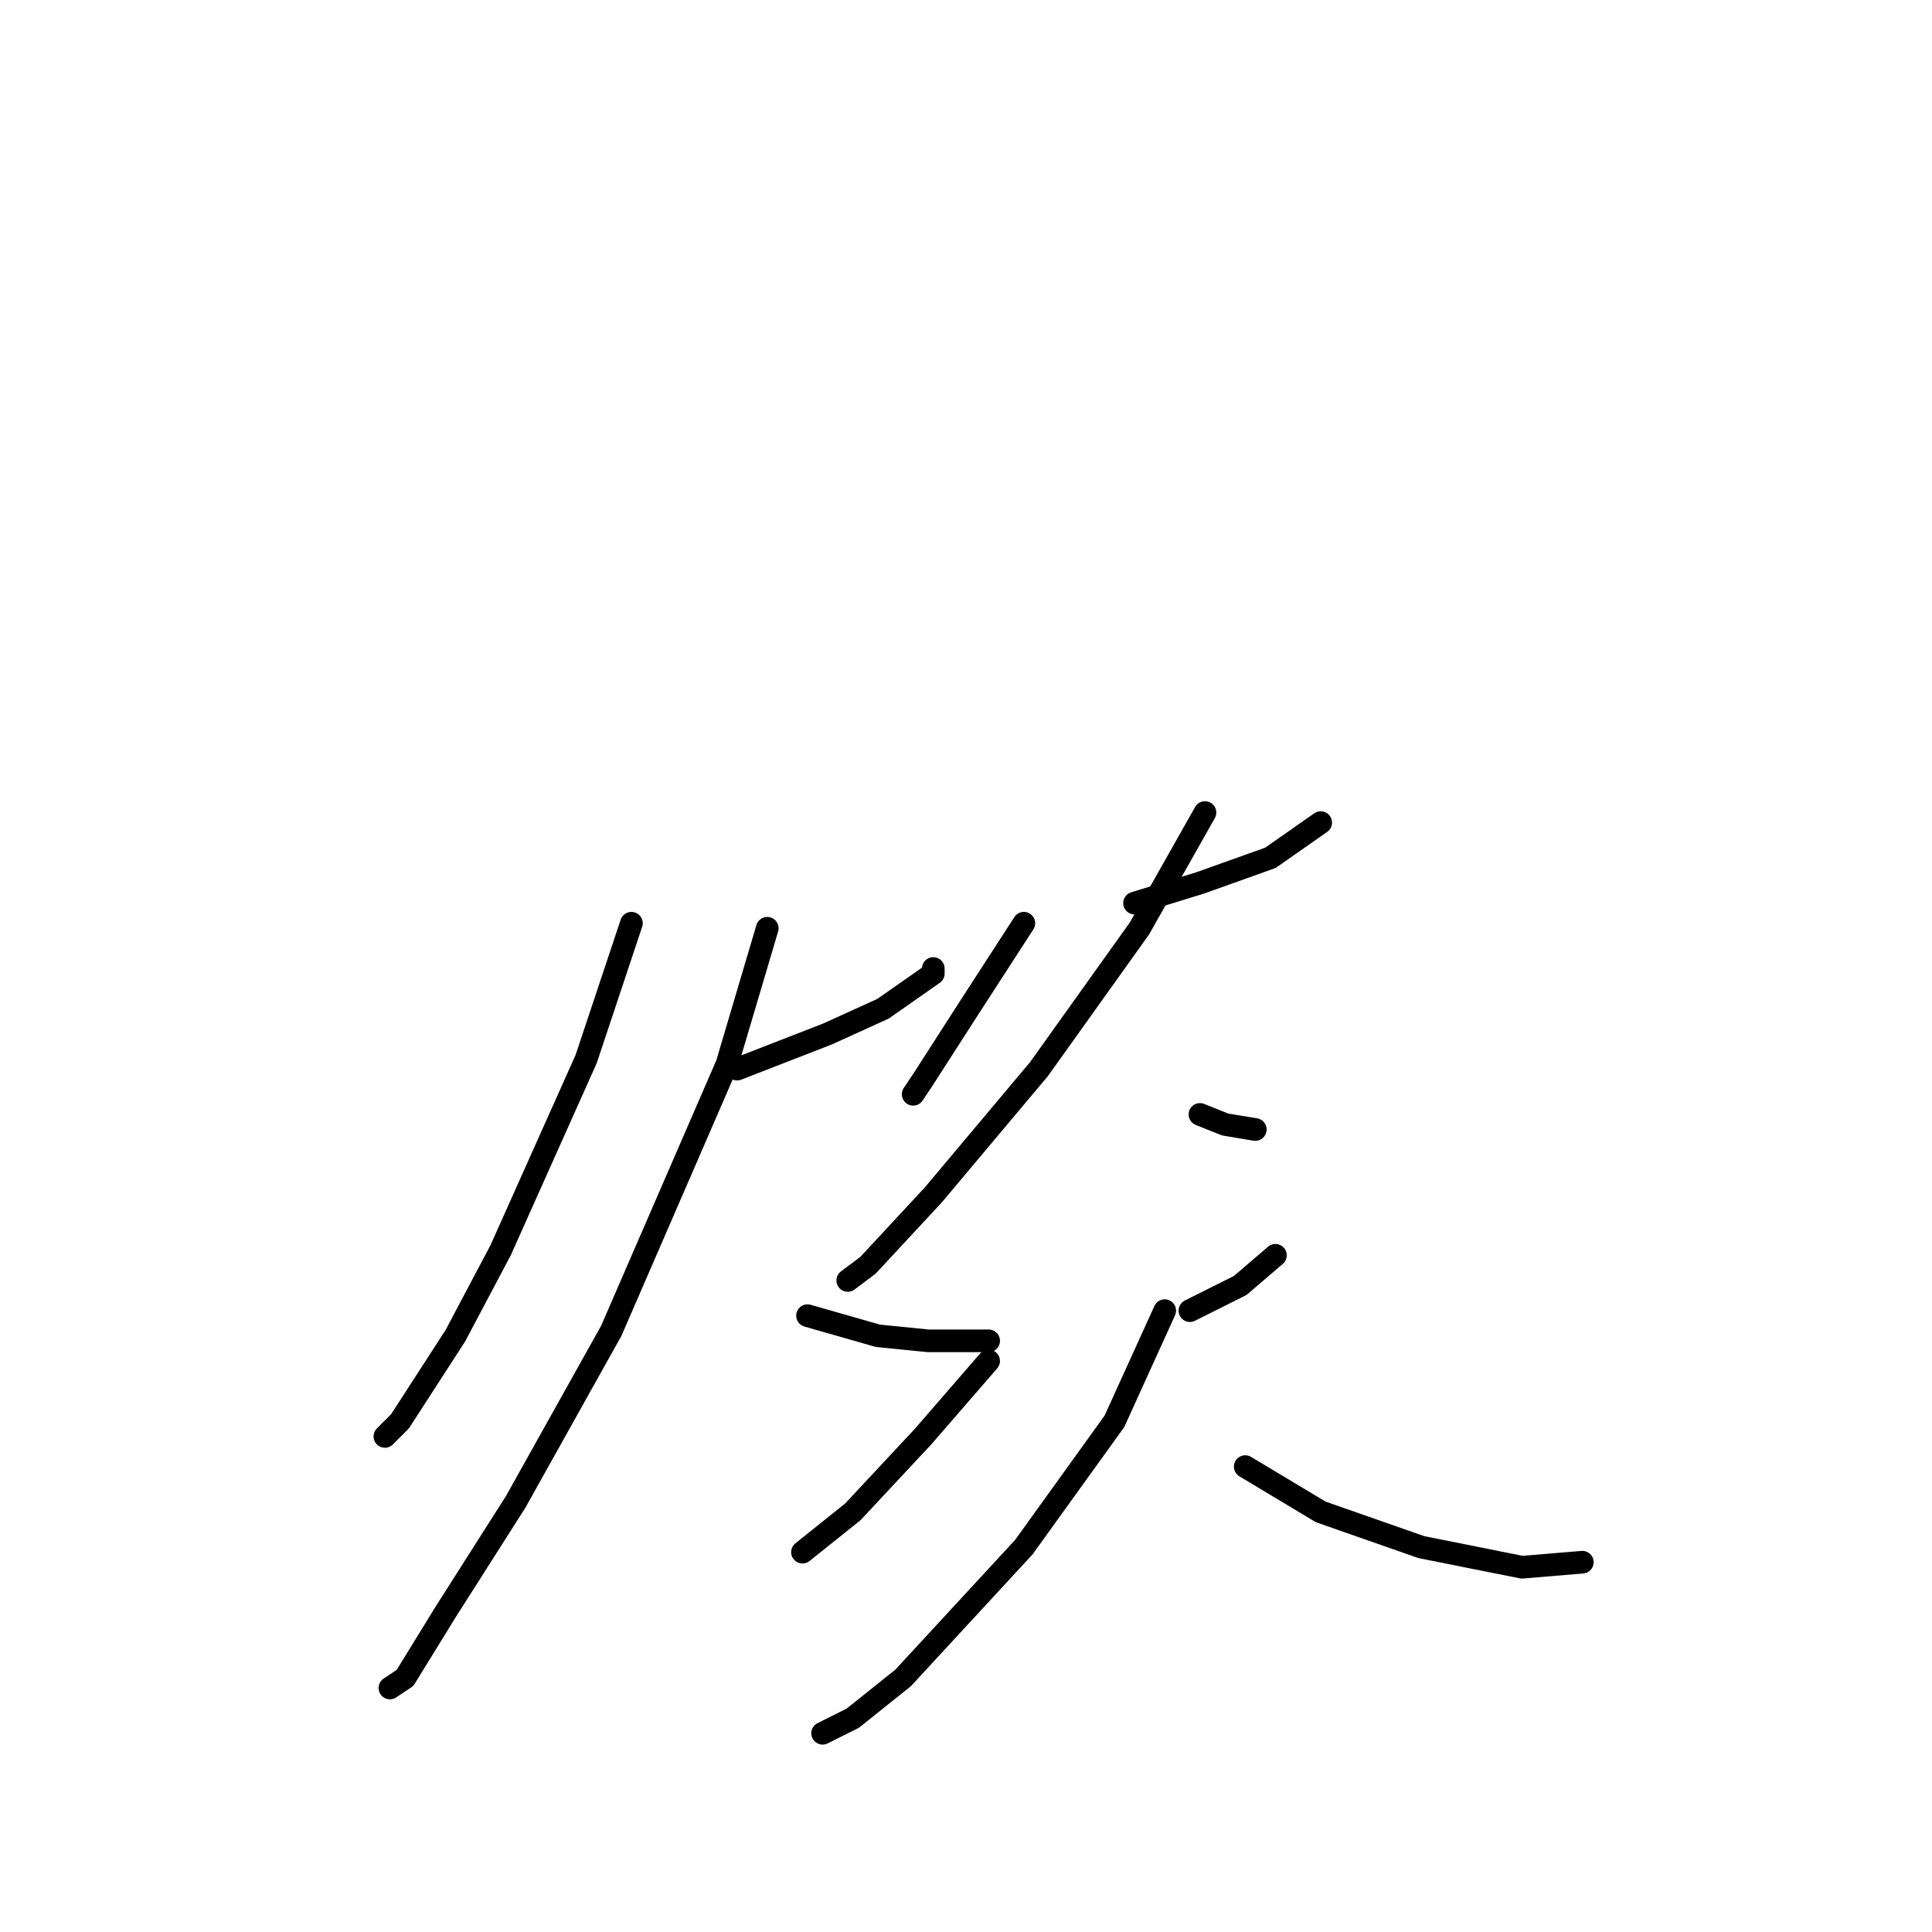 <?xml version="1.0" standalone="no"?>
    <svg width="256" height="256" xmlns="http://www.w3.org/2000/svg" version="1.1">
    <polyline stroke="black" stroke-width="3" stroke-linecap="round" fill="transparent" stroke-linejoin="round" points="83.667 122.333 77.667 140.333 66.333 165.667 60.333 177 53 188.333 51 190.333 51 190.333 " />
        <polyline stroke="black" stroke-width="3" stroke-linecap="round" fill="transparent" stroke-linejoin="round" points="97.667 141.667 109.667 137 117 133.667 123.667 129 123.667 128.333 123.667 128.333 " />
        <polyline stroke="black" stroke-width="3" stroke-linecap="round" fill="transparent" stroke-linejoin="round" points="101.667 123 96.333 141 81 176.333 68.333 199 59 213.667 53.667 222.333 51.667 223.667 51.667 223.667 " />
        <polyline stroke="black" stroke-width="3" stroke-linecap="round" fill="transparent" stroke-linejoin="round" points="107 174.333 116.333 177 123 177.667 131 177.667 131 177.667 " />
        <polyline stroke="black" stroke-width="3" stroke-linecap="round" fill="transparent" stroke-linejoin="round" points="135.667 122.333 128.333 133.667 122.333 143 121 145 121 145 " />
        <polyline stroke="black" stroke-width="3" stroke-linecap="round" fill="transparent" stroke-linejoin="round" points="150.333 119.667 159 117 168.333 113.667 175 109 175 109 " />
        <polyline stroke="black" stroke-width="3" stroke-linecap="round" fill="transparent" stroke-linejoin="round" points="159.667 107.667 151 123 137.667 141.667 123.667 158.333 115 167.667 112.333 169.667 112.333 169.667 " />
        <polyline stroke="black" stroke-width="3" stroke-linecap="round" fill="transparent" stroke-linejoin="round" points="159 147.667 162.333 149 166.333 149.667 166.333 149.667 " />
        <polyline stroke="black" stroke-width="3" stroke-linecap="round" fill="transparent" stroke-linejoin="round" points="131 180.333 122.333 190.333 113 200.333 106.333 205.667 106.333 205.667 " />
        <polyline stroke="black" stroke-width="3" stroke-linecap="round" fill="transparent" stroke-linejoin="round" points="157.667 173.667 159 173 164.333 170.333 169 166.333 169 166.333 " />
        <polyline stroke="black" stroke-width="3" stroke-linecap="round" fill="transparent" stroke-linejoin="round" points="154.333 173.667 147.667 188.333 135.667 205 119.667 222.333 113 227.667 109 229.667 109 229.667 " />
        <polyline stroke="black" stroke-width="3" stroke-linecap="round" fill="transparent" stroke-linejoin="round" points="165 194.333 175 200.333 188.333 205 201.667 207.667 209.667 207 209.667 207 " />
        </svg>